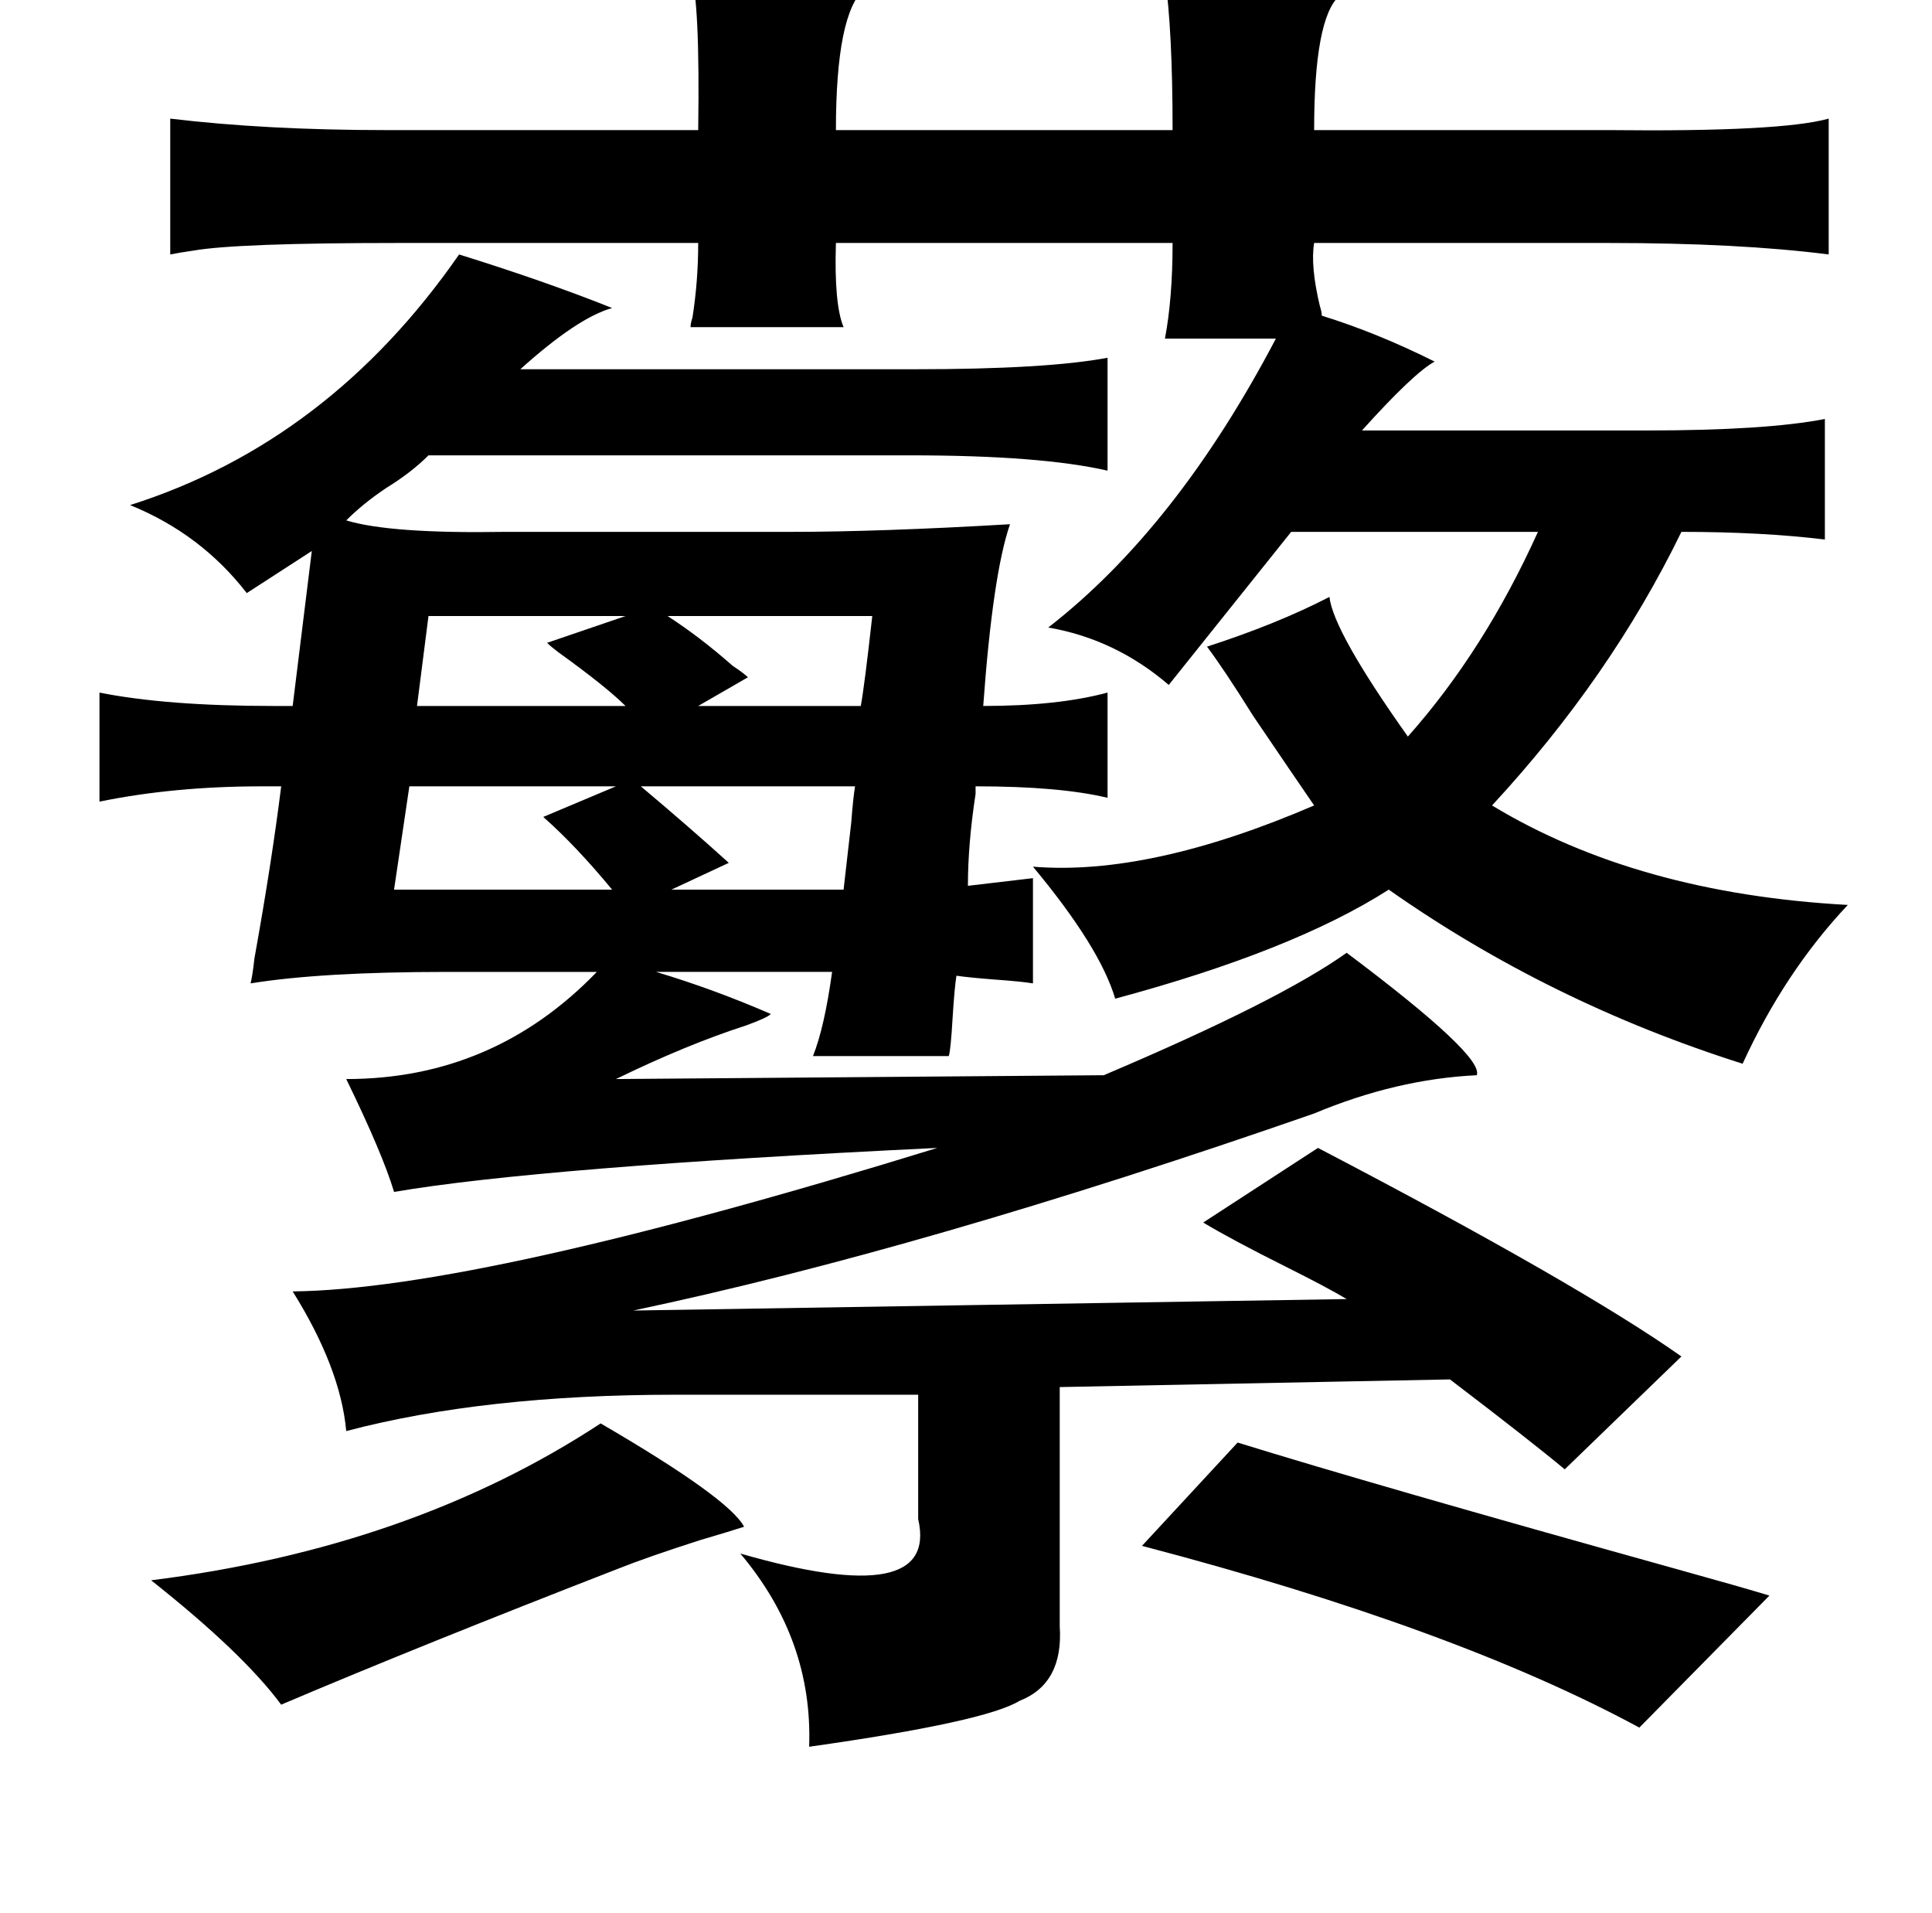 <?xml version="1.0" standalone="no"?>
<!DOCTYPE svg PUBLIC "-//W3C//DTD SVG 1.1//EN" "http://www.w3.org/Graphics/SVG/1.1/DTD/svg11.dtd" >
<svg xmlns="http://www.w3.org/2000/svg" xmlns:xlink="http://www.w3.org/1999/xlink" version="1.1" viewBox="-10 0 1010 1000">
   <path fill="currentColor"
d="M351 -15q6 0 18 1q71 2 73 8q-15 13 -15 74h176q0 -52 -4 -80q45 0 91 10q-13 12 -13 70h154q90 1 115 -6v71q-47 -6 -115 -6h-154q-2 12 3 33q1 3 1 5q29 9 59 24q-11 6 -38 36h149q62 0 93 -6v63q-33 -4 -75 -4q-37 76 -99 143q76 46 186 52q-33 35 -55 83
q-101 -32 -185 -91q-50 32 -143 57q-8 -27 -43 -69q61 5 147 -32q-11 -16 -32 -47q-15 -24 -24 -36q37 -12 64 -26q2 18 41 73q40 -45 68 -107h-129l-64 80q-28 -24 -63 -30q67 -52 119 -151h-58q4 -21 4 -50h-176q-1 32 4 44h-80q0 -2 1 -5q3 -19 3 -39h-157q-84 0 -107 4
q-7 1 -12 2v-71q50 6 113 6h163q1 -68 -4 -83zM214 322l-6 47h109q-10 -10 -35 -28q-4 -3 -6 -5l41 -14h-103zM339 322q17 11 34 26q6 4 8 6l-26 15h85q2 -11 6 -47h-107zM204 411l-8 54h114q-19 -23 -36 -38l38 -16h-108zM325 411q25 21 46 40l-30 14h90q1 -9 4 -35
q1 -13 2 -19h-112zM304 744q67 39 75 54q-6 2 -23 7q-28 9 -43 15q-103 40 -176 71q-20 -27 -68 -65q136 -17 235 -82zM637 754q71 22 229 66q36 10 49 14l-68 69q-96 -52 -260 -95zM530 514q-6 -1 -20 -2q-13 -1 -20 -2q-1 6 -2 22q-1 17 -2 20h-71q6 -15 10 -44h-92
q30 9 60 22q-2 2 -13 6q-31 10 -68 28l255 -2q92 -39 127 -64q72 54 68 64q-42 2 -85 20q-204 71 -356 103l373 -6q-10 -6 -32 -17q-28 -14 -43 -23l60 -39q136 71 190 109l-61 59q-18 -15 -60 -47l-204 4v125q2 30 -21 39q-18 11 -110 24q2 -56 -36 -101q104 30 93 -18v-65
h-127q-100 0 -172 19q-3 -33 -28 -73q97 -1 337 -75q-208 10 -284 23q-6 -20 -25 -59q77 0 131 -56h-78q-66 0 -103 6q1 -4 2 -13q9 -50 14 -90h-10q-46 0 -85 8v-57q35 7 91 7h10l10 -81l-34 22q-24 -31 -61 -46q104 -33 172 -131q45 14 80 28q-18 5 -48 32h206
q69 0 101 -6v59q-35 -8 -103 -8h-252q-9 9 -22 17q-12 8 -21 17q23 7 83 6h149q47 0 115 -4q-9 26 -14 95q39 0 65 -7v55q-25 -6 -69 -6v4q-4 26 -4 48l34 -4v55z" />
</svg>
